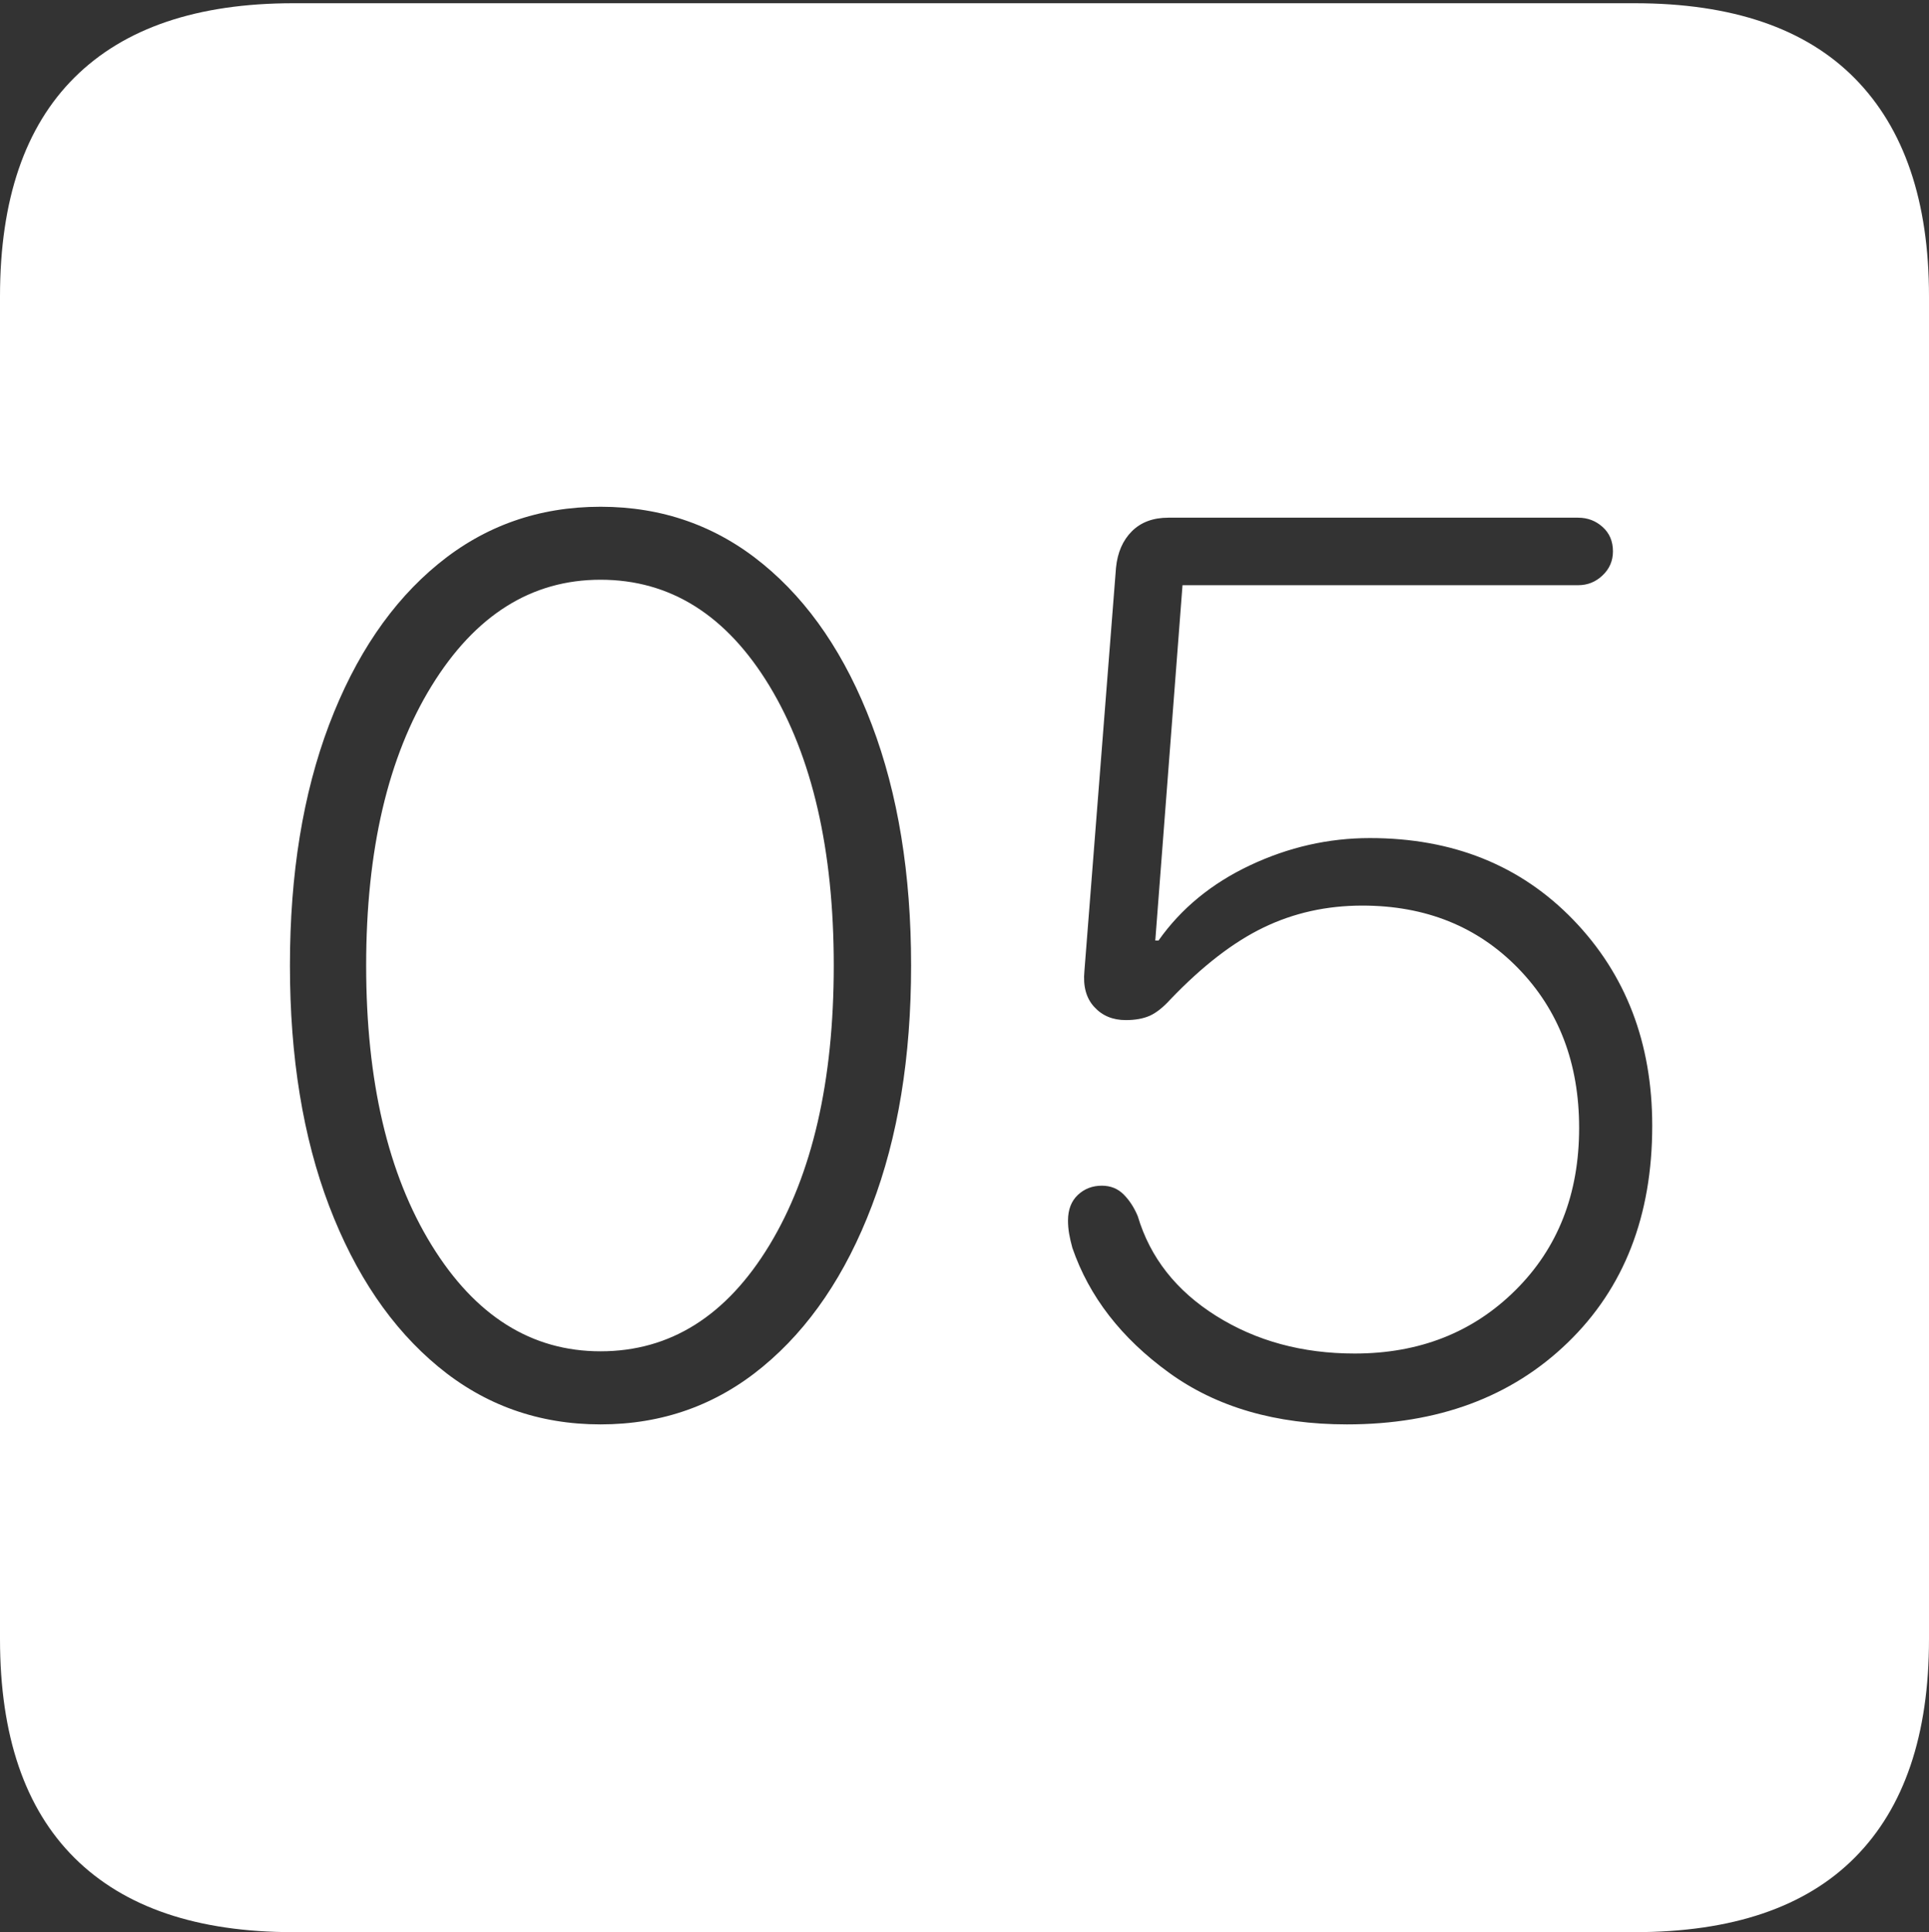 <?xml version="1.0" encoding="UTF-8"?>
<!--Generator: Apple Native CoreSVG 175-->
<!DOCTYPE svg
PUBLIC "-//W3C//DTD SVG 1.1//EN"
       "http://www.w3.org/Graphics/SVG/1.1/DTD/svg11.dtd">
<svg version="1.1" xmlns="http://www.w3.org/2000/svg" xmlns:xlink="http://www.w3.org/1999/xlink" width="17.285" height="17.314">
 <rect width="100%" height="100%" fill="#333333" stroke="none"/>
 <g>
  <rect height="17.314" opacity="0" width="17.285" x="0" y="0"/>
  <path d="M2.627 17.314L14.648 17.314Q15.957 17.314 16.621 16.645Q17.285 15.977 17.285 14.688L17.285 2.656Q17.285 1.377 16.621 0.703Q15.957 0.029 14.648 0.029L2.627 0.029Q1.338 0.029 0.669 0.693Q0 1.357 0 2.656L0 14.688Q0 15.986 0.669 16.65Q1.338 17.314 2.627 17.314ZM5.381 12.764Q4.551 12.764 3.926 12.246Q3.301 11.729 2.949 10.806Q2.598 9.883 2.598 8.652Q2.598 7.422 2.949 6.494Q3.301 5.566 3.926 5.054Q4.551 4.541 5.381 4.541Q6.211 4.541 6.836 5.054Q7.461 5.566 7.812 6.494Q8.164 7.422 8.164 8.652Q8.164 9.883 7.812 10.806Q7.461 11.729 6.836 12.246Q6.211 12.764 5.381 12.764ZM5.381 12.109Q6.318 12.109 6.895 11.157Q7.471 10.205 7.471 8.652Q7.471 7.1 6.895 6.147Q6.318 5.195 5.381 5.195Q4.453 5.195 3.867 6.147Q3.281 7.1 3.281 8.652Q3.281 10.205 3.867 11.157Q4.453 12.109 5.381 12.109ZM12.07 12.764Q11.113 12.764 10.474 12.3Q9.834 11.836 9.609 11.182Q9.59 11.113 9.58 11.055Q9.57 10.996 9.57 10.938Q9.57 10.791 9.658 10.708Q9.746 10.625 9.873 10.625Q9.99 10.625 10.068 10.703Q10.146 10.781 10.195 10.898Q10.361 11.455 10.898 11.792Q11.435 12.129 12.139 12.129Q13.008 12.129 13.579 11.562Q14.15 10.996 14.15 10.107Q14.15 9.238 13.604 8.677Q13.057 8.115 12.207 8.115Q11.729 8.115 11.323 8.311Q10.918 8.506 10.488 8.955Q10.391 9.062 10.303 9.102Q10.215 9.141 10.088 9.141Q9.912 9.141 9.805 9.023Q9.697 8.906 9.717 8.701L10 5.088Q10.02 4.883 10.142 4.761Q10.264 4.639 10.469 4.639L14.141 4.639Q14.268 4.639 14.36 4.722Q14.453 4.805 14.453 4.941Q14.453 5.068 14.36 5.156Q14.268 5.244 14.141 5.244L10.596 5.244L10.352 8.428L10.381 8.428Q10.684 7.998 11.201 7.754Q11.719 7.51 12.275 7.51Q13.389 7.51 14.097 8.242Q14.805 8.975 14.805 10.088Q14.805 11.299 14.048 12.031Q13.291 12.764 12.07 12.764Z" fill="#ffffff"/>
 </g>
</svg>
